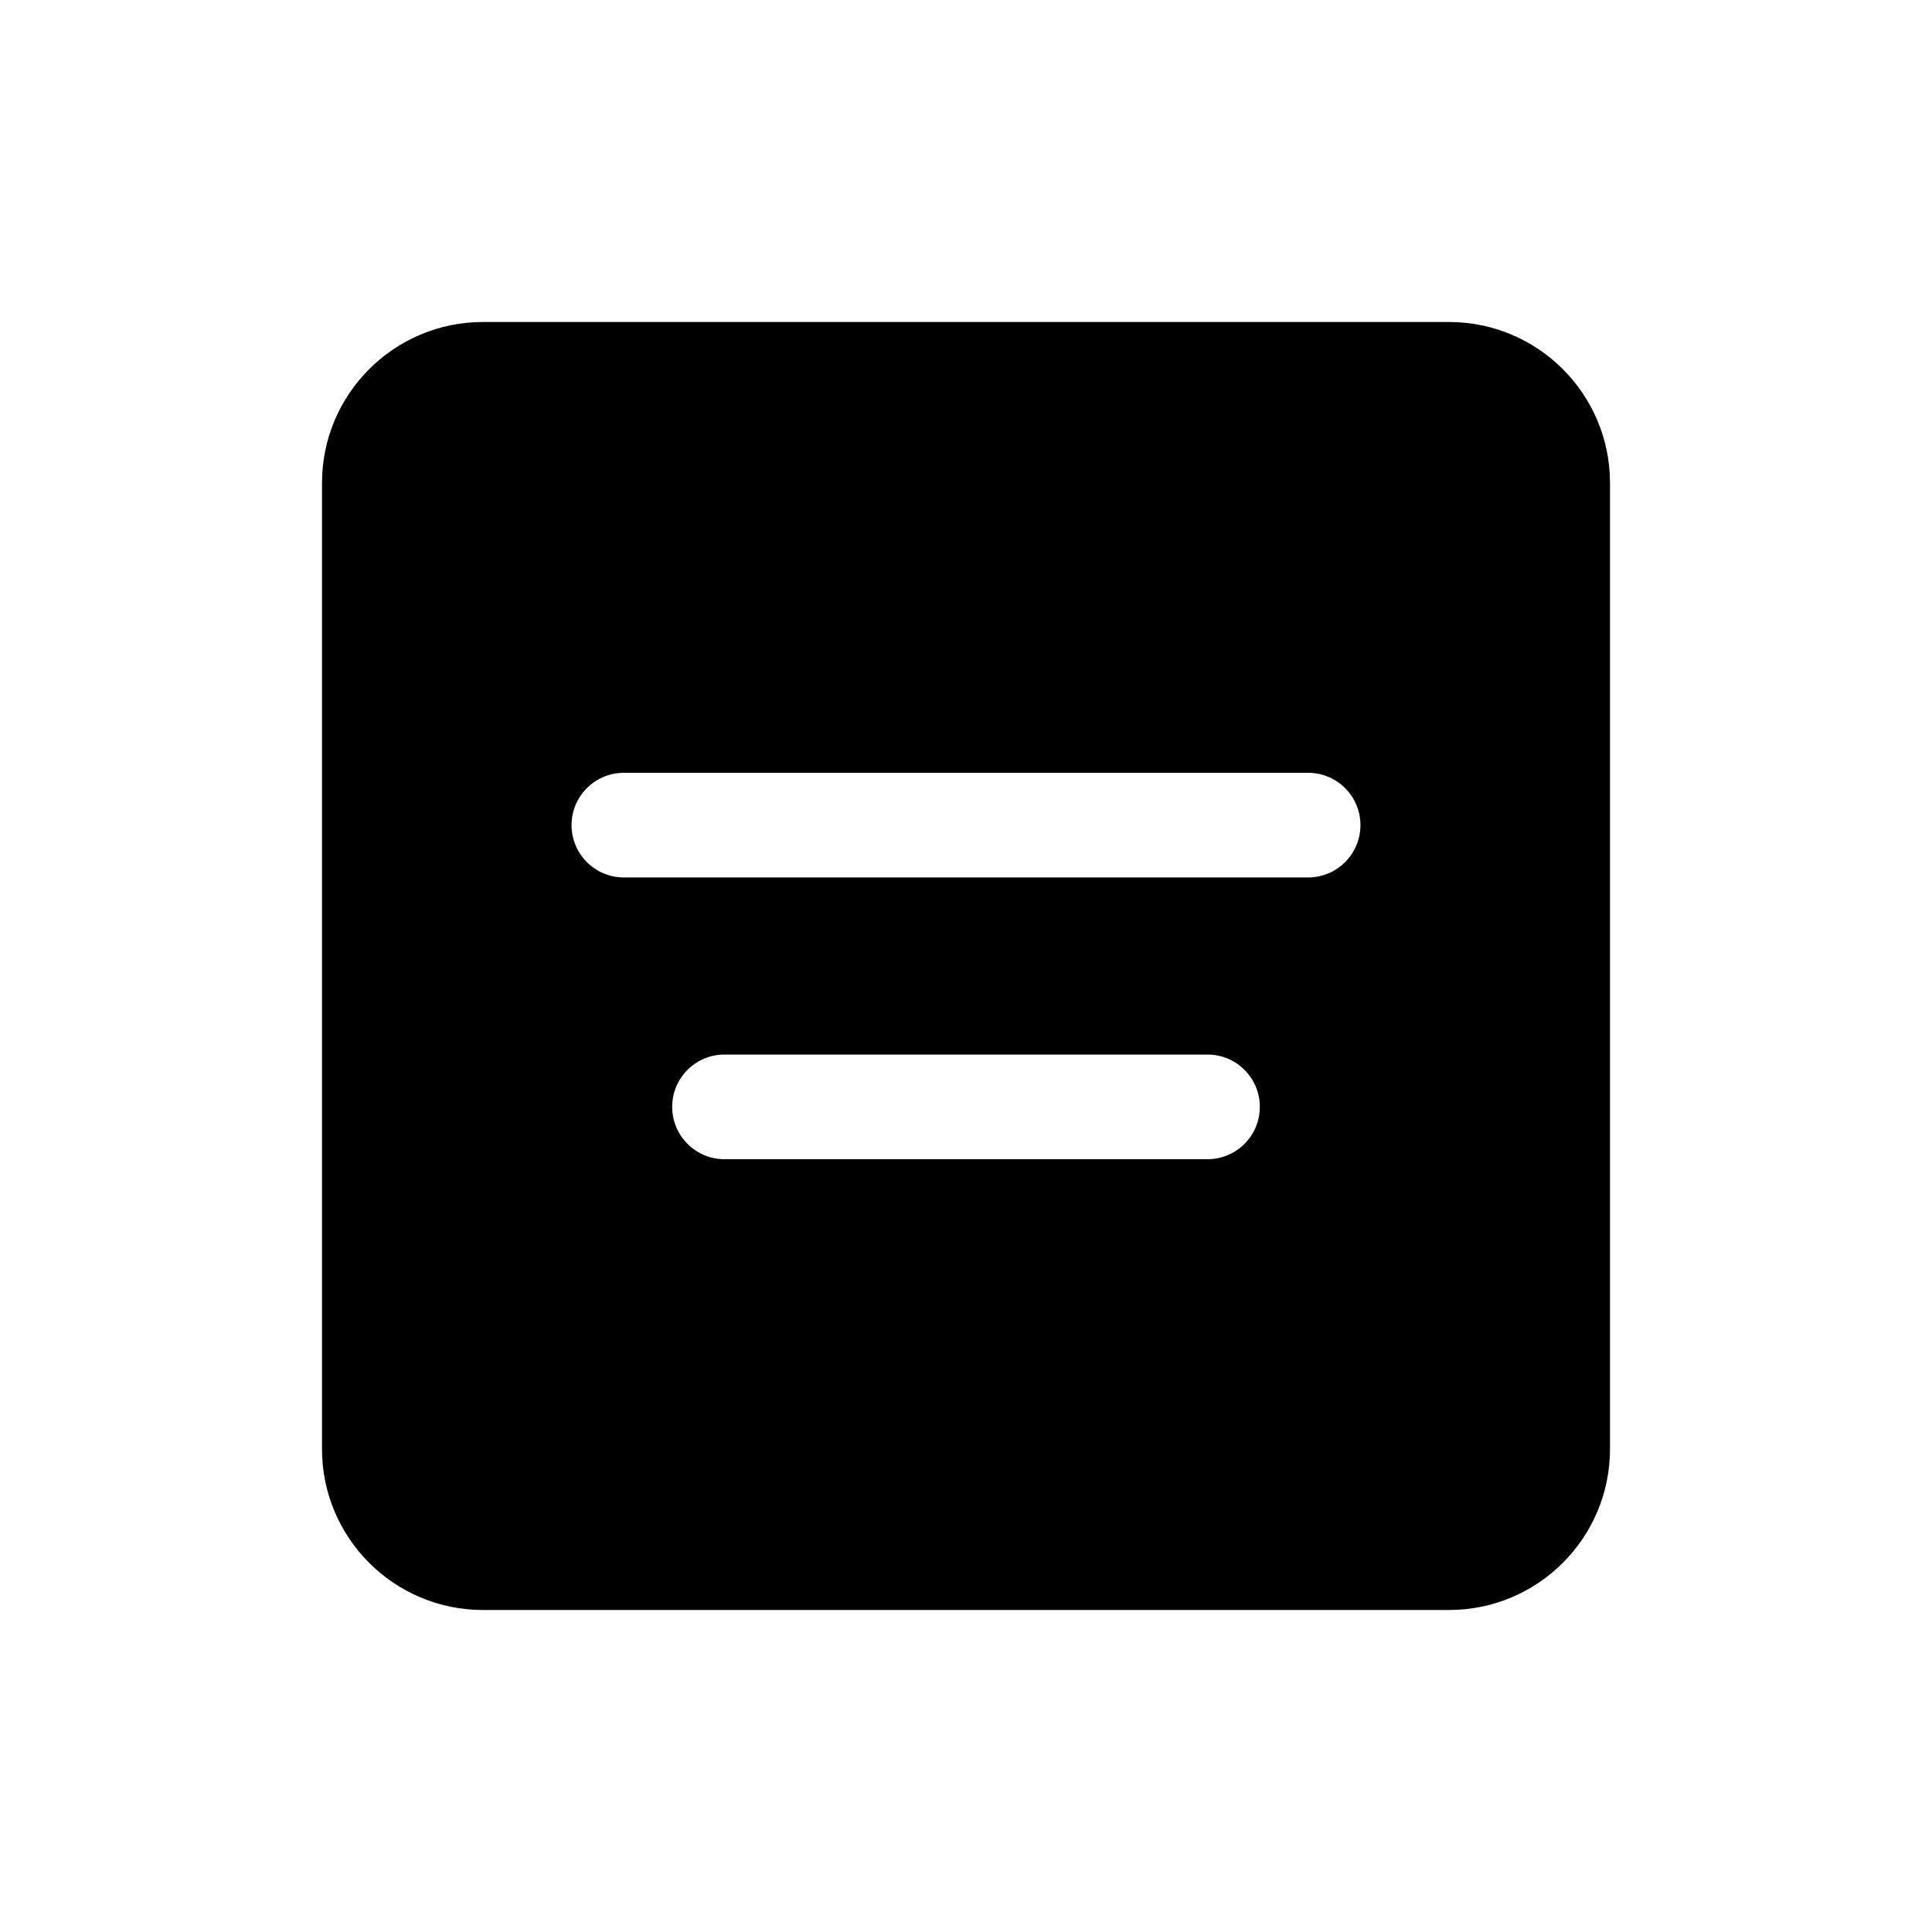 <svg width="48" height="48" viewBox="0 0 48 48" fill="none" xmlns="http://www.w3.org/2000/svg">
<path fill-rule="evenodd" clip-rule="evenodd" d="M12 8C9.791 8 8 9.791 8 12V36C8 38.209 9.791 40 12 40H36C38.209 40 40 38.209 40 36V12C40 9.791 38.209 8 36 8H12ZM15.5 19.2C14.782 19.2 14.2 19.782 14.2 20.5C14.2 21.218 14.782 21.8 15.5 21.8H32.5C33.218 21.8 33.8 21.218 33.8 20.5C33.8 19.782 33.218 19.2 32.5 19.2H15.5ZM18 26.2C17.282 26.2 16.7 26.782 16.7 27.5C16.7 28.218 17.282 28.8 18 28.8H30C30.718 28.8 31.3 28.218 31.3 27.5C31.3 26.782 30.718 26.2 30 26.2H18Z" fill="black"/>
</svg>
